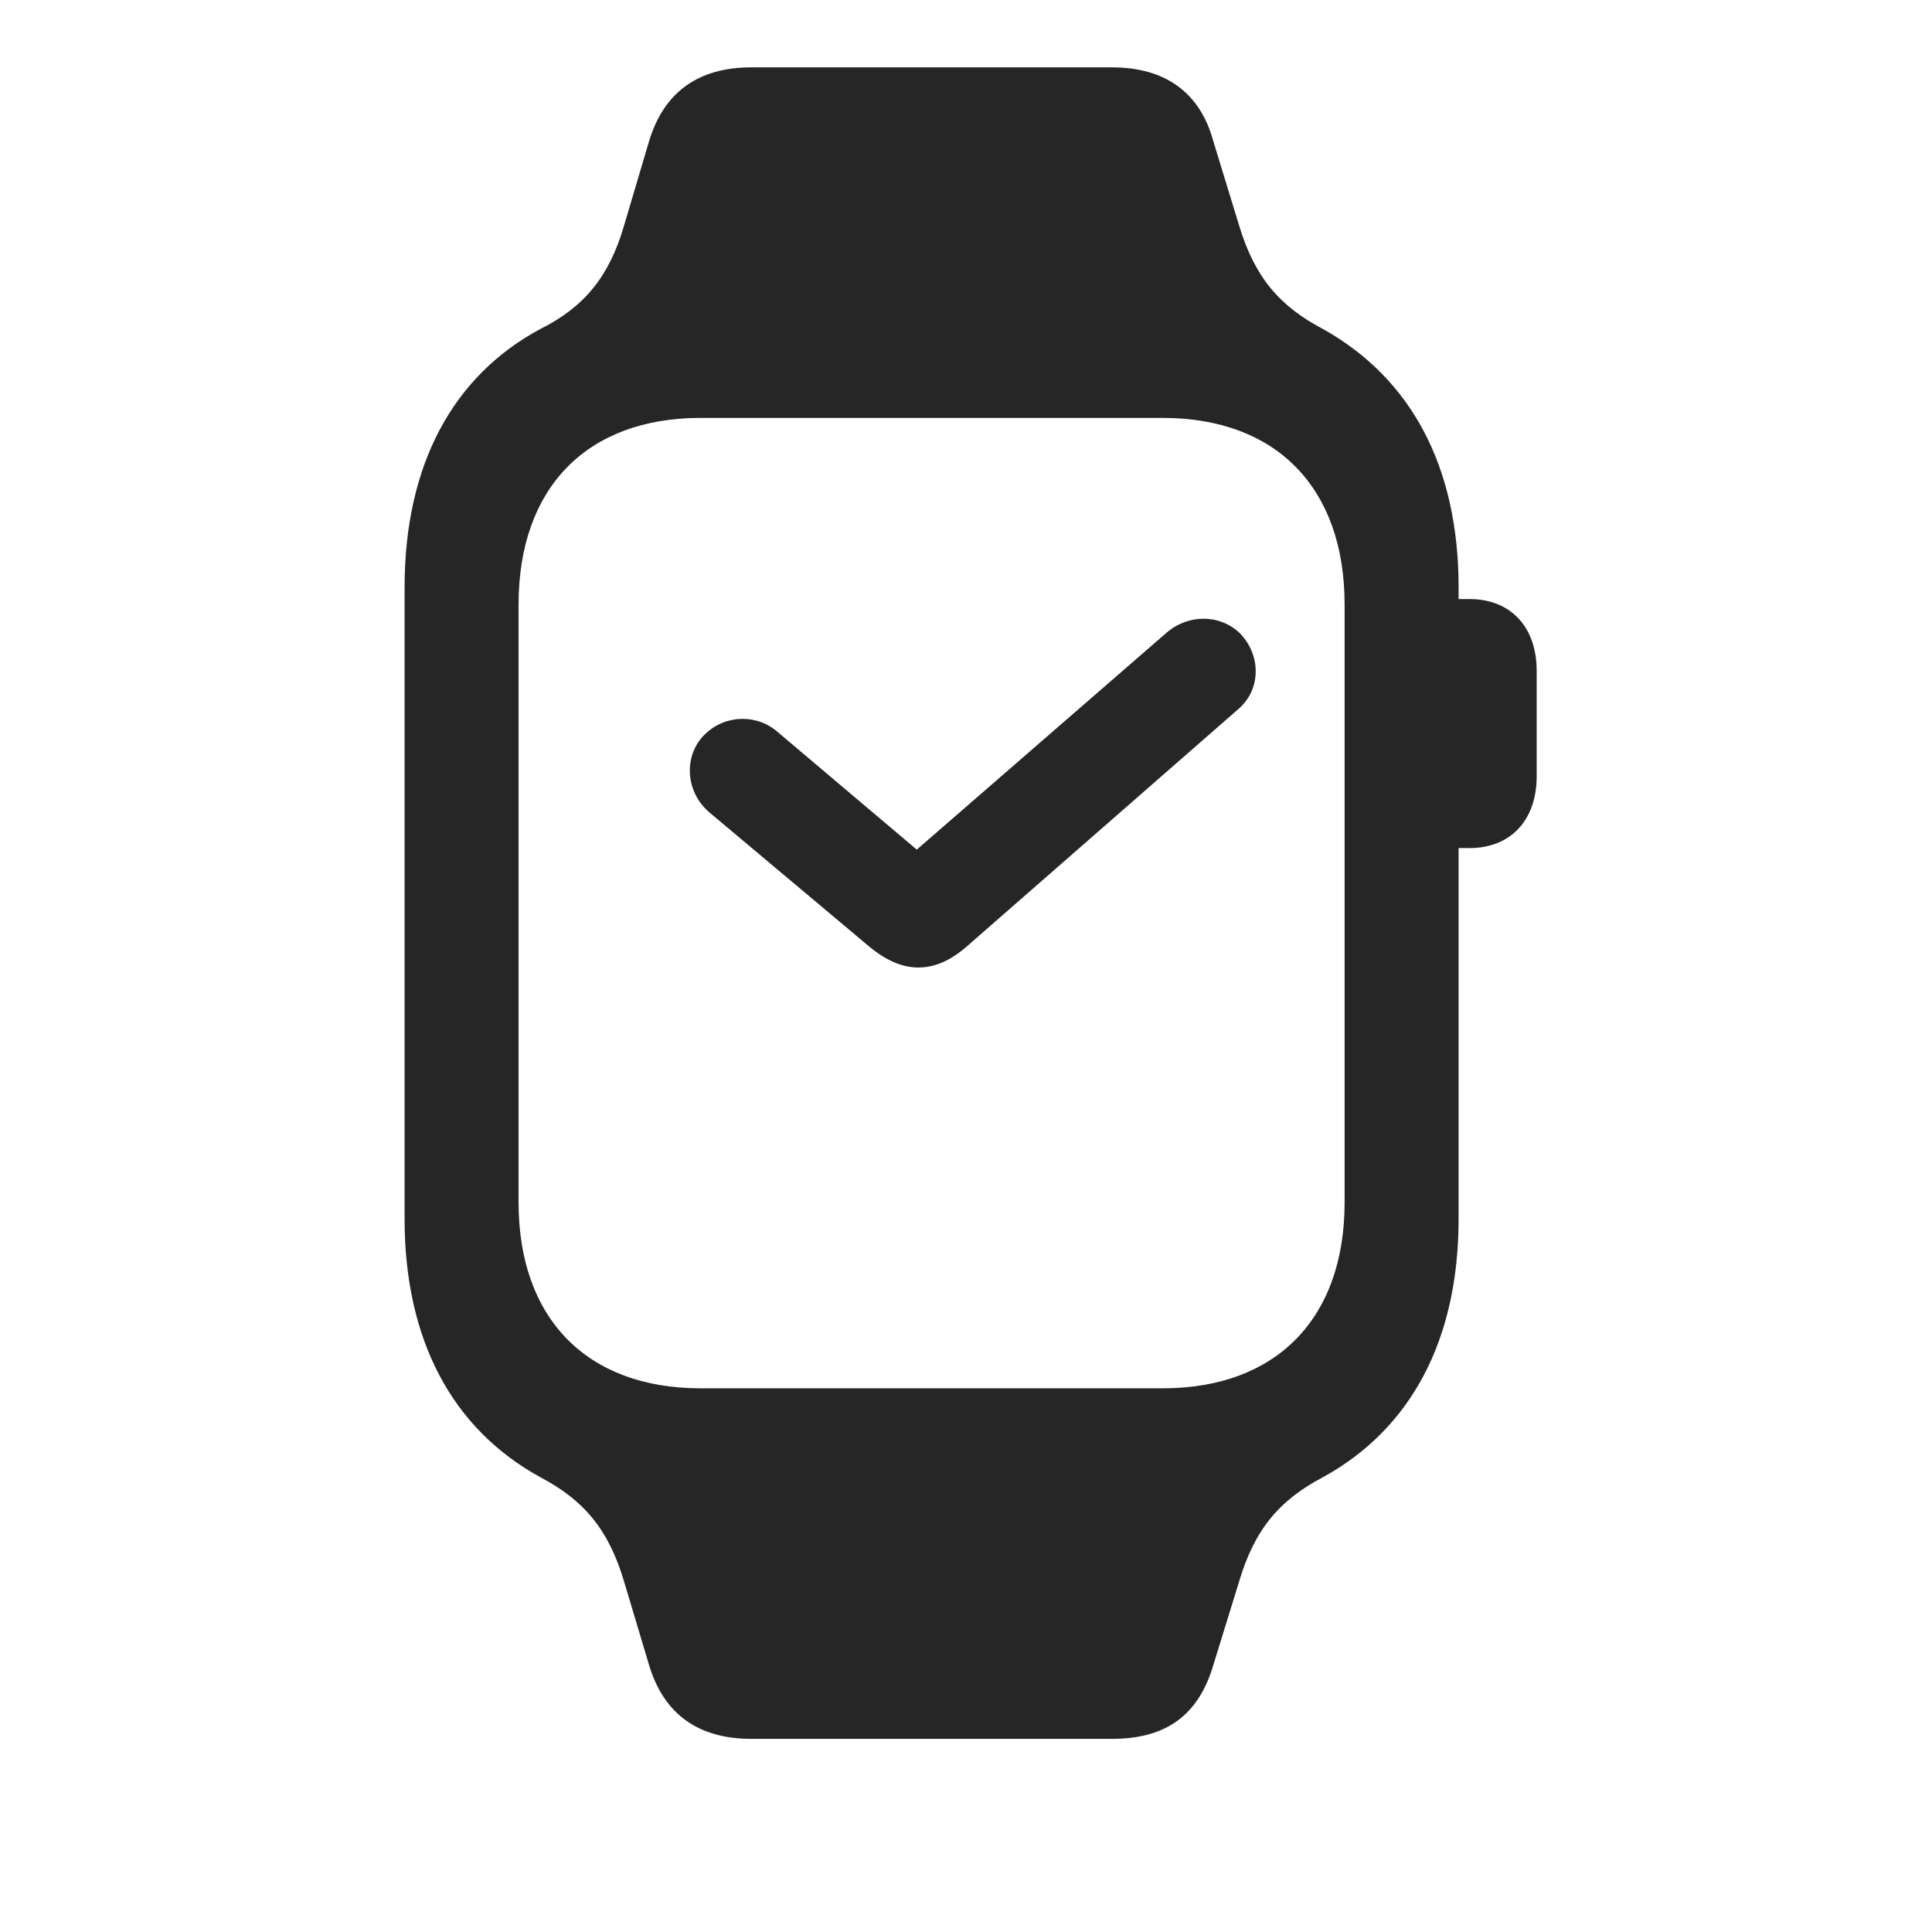 <svg width="29" height="29" viewBox="0 0 29 29" fill="currentColor" xmlns="http://www.w3.org/2000/svg">
<g clip-path="url(#clip0_2207_35559)">
<path d="M6.073 18.296C6.073 20.113 6.788 21.449 8.113 22.175C8.757 22.515 9.132 22.949 9.366 23.734L9.741 24.988C9.964 25.738 10.492 26.101 11.277 26.101H16.691C17.499 26.101 17.991 25.75 18.214 24.988L18.601 23.734C18.835 22.949 19.21 22.515 19.855 22.175C21.179 21.449 21.894 20.113 21.894 18.296V8.816C21.894 7 21.179 5.675 19.855 4.937C19.21 4.597 18.835 4.164 18.601 3.39L18.214 2.125C18.015 1.386 17.488 1.011 16.691 1.011H11.277C10.492 1.011 9.964 1.375 9.741 2.125L9.366 3.39C9.144 4.152 8.769 4.609 8.113 4.937C6.8 5.64 6.073 6.976 6.073 8.816V18.296ZM7.784 18.05V9.074C7.784 7.328 8.804 6.273 10.515 6.273H17.452C19.163 6.273 20.183 7.328 20.183 9.074V18.05C20.183 19.785 19.163 20.839 17.452 20.839H10.515C8.804 20.839 7.784 19.785 7.784 18.05ZM21.636 12.73H22.058C22.667 12.73 23.066 12.32 23.066 11.652V10.07C23.066 9.402 22.667 8.992 22.058 8.992H21.636V12.73Z" fill="currentColor" fill-opacity="0.85"/>
<path d="M10.538 11.066C10.257 11.394 10.304 11.898 10.644 12.191L13.046 14.207C13.55 14.628 14.031 14.628 14.511 14.207L18.601 10.632C18.929 10.339 18.929 9.835 18.613 9.507C18.308 9.214 17.828 9.214 17.499 9.507L13.761 12.753L11.64 10.96C11.312 10.703 10.831 10.738 10.538 11.066Z" fill="currentColor" fill-opacity="0.85"/>
</g>
<defs>
<clipPath id="clip0_2207_35559">
<rect width="16.992" height="25.09" fill="currentColor" transform="translate(6.073 1.011)"/>
</clipPath>
</defs>
</svg>

